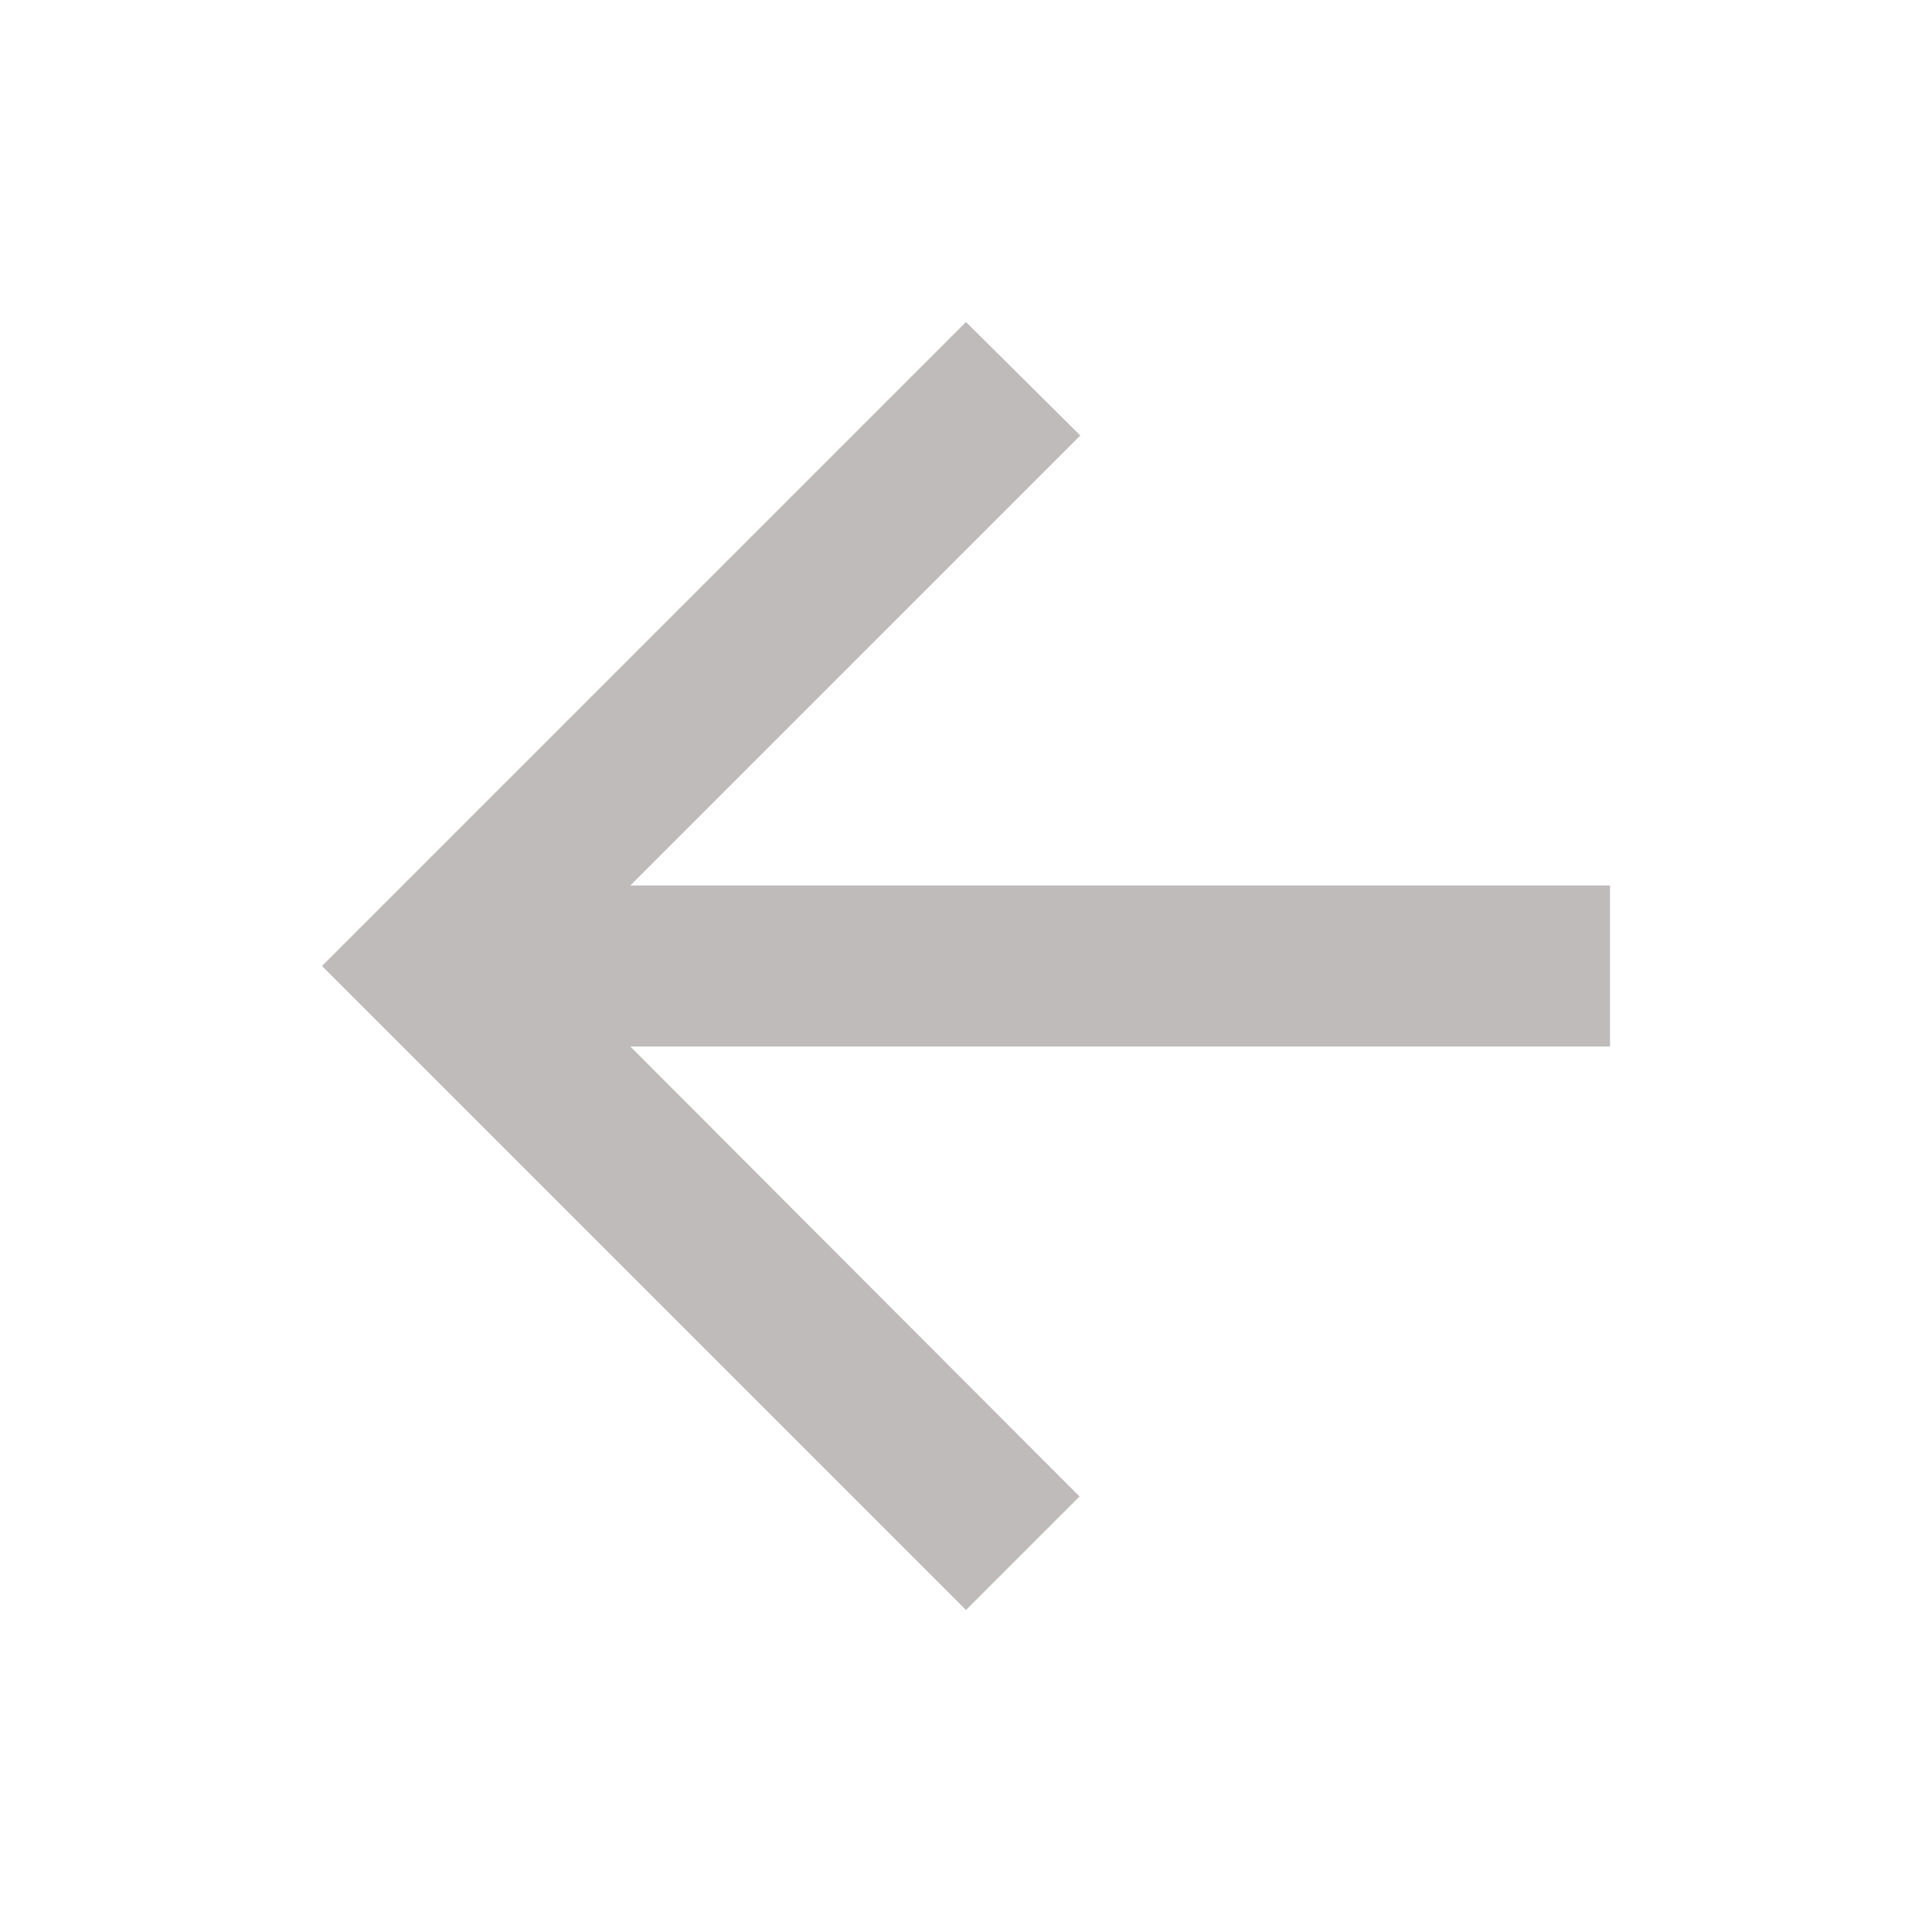 <svg width="24" height="24" viewBox="0 0 24 24" fill="none" xmlns="http://www.w3.org/2000/svg">
<g clip-path="url(#clip0_2002_316)">
<path d="M20 11H7.83L13.42 5.41L12 4L4 12L12 20L13.41 18.59L7.83 13H20V11Z" fill="#BFBBBB"/>
</g>
<defs>
<clipPath id="clip0_2002_316">
<rect width="24" height="24" fill="white"/>
</clipPath>
</defs>
</svg>
